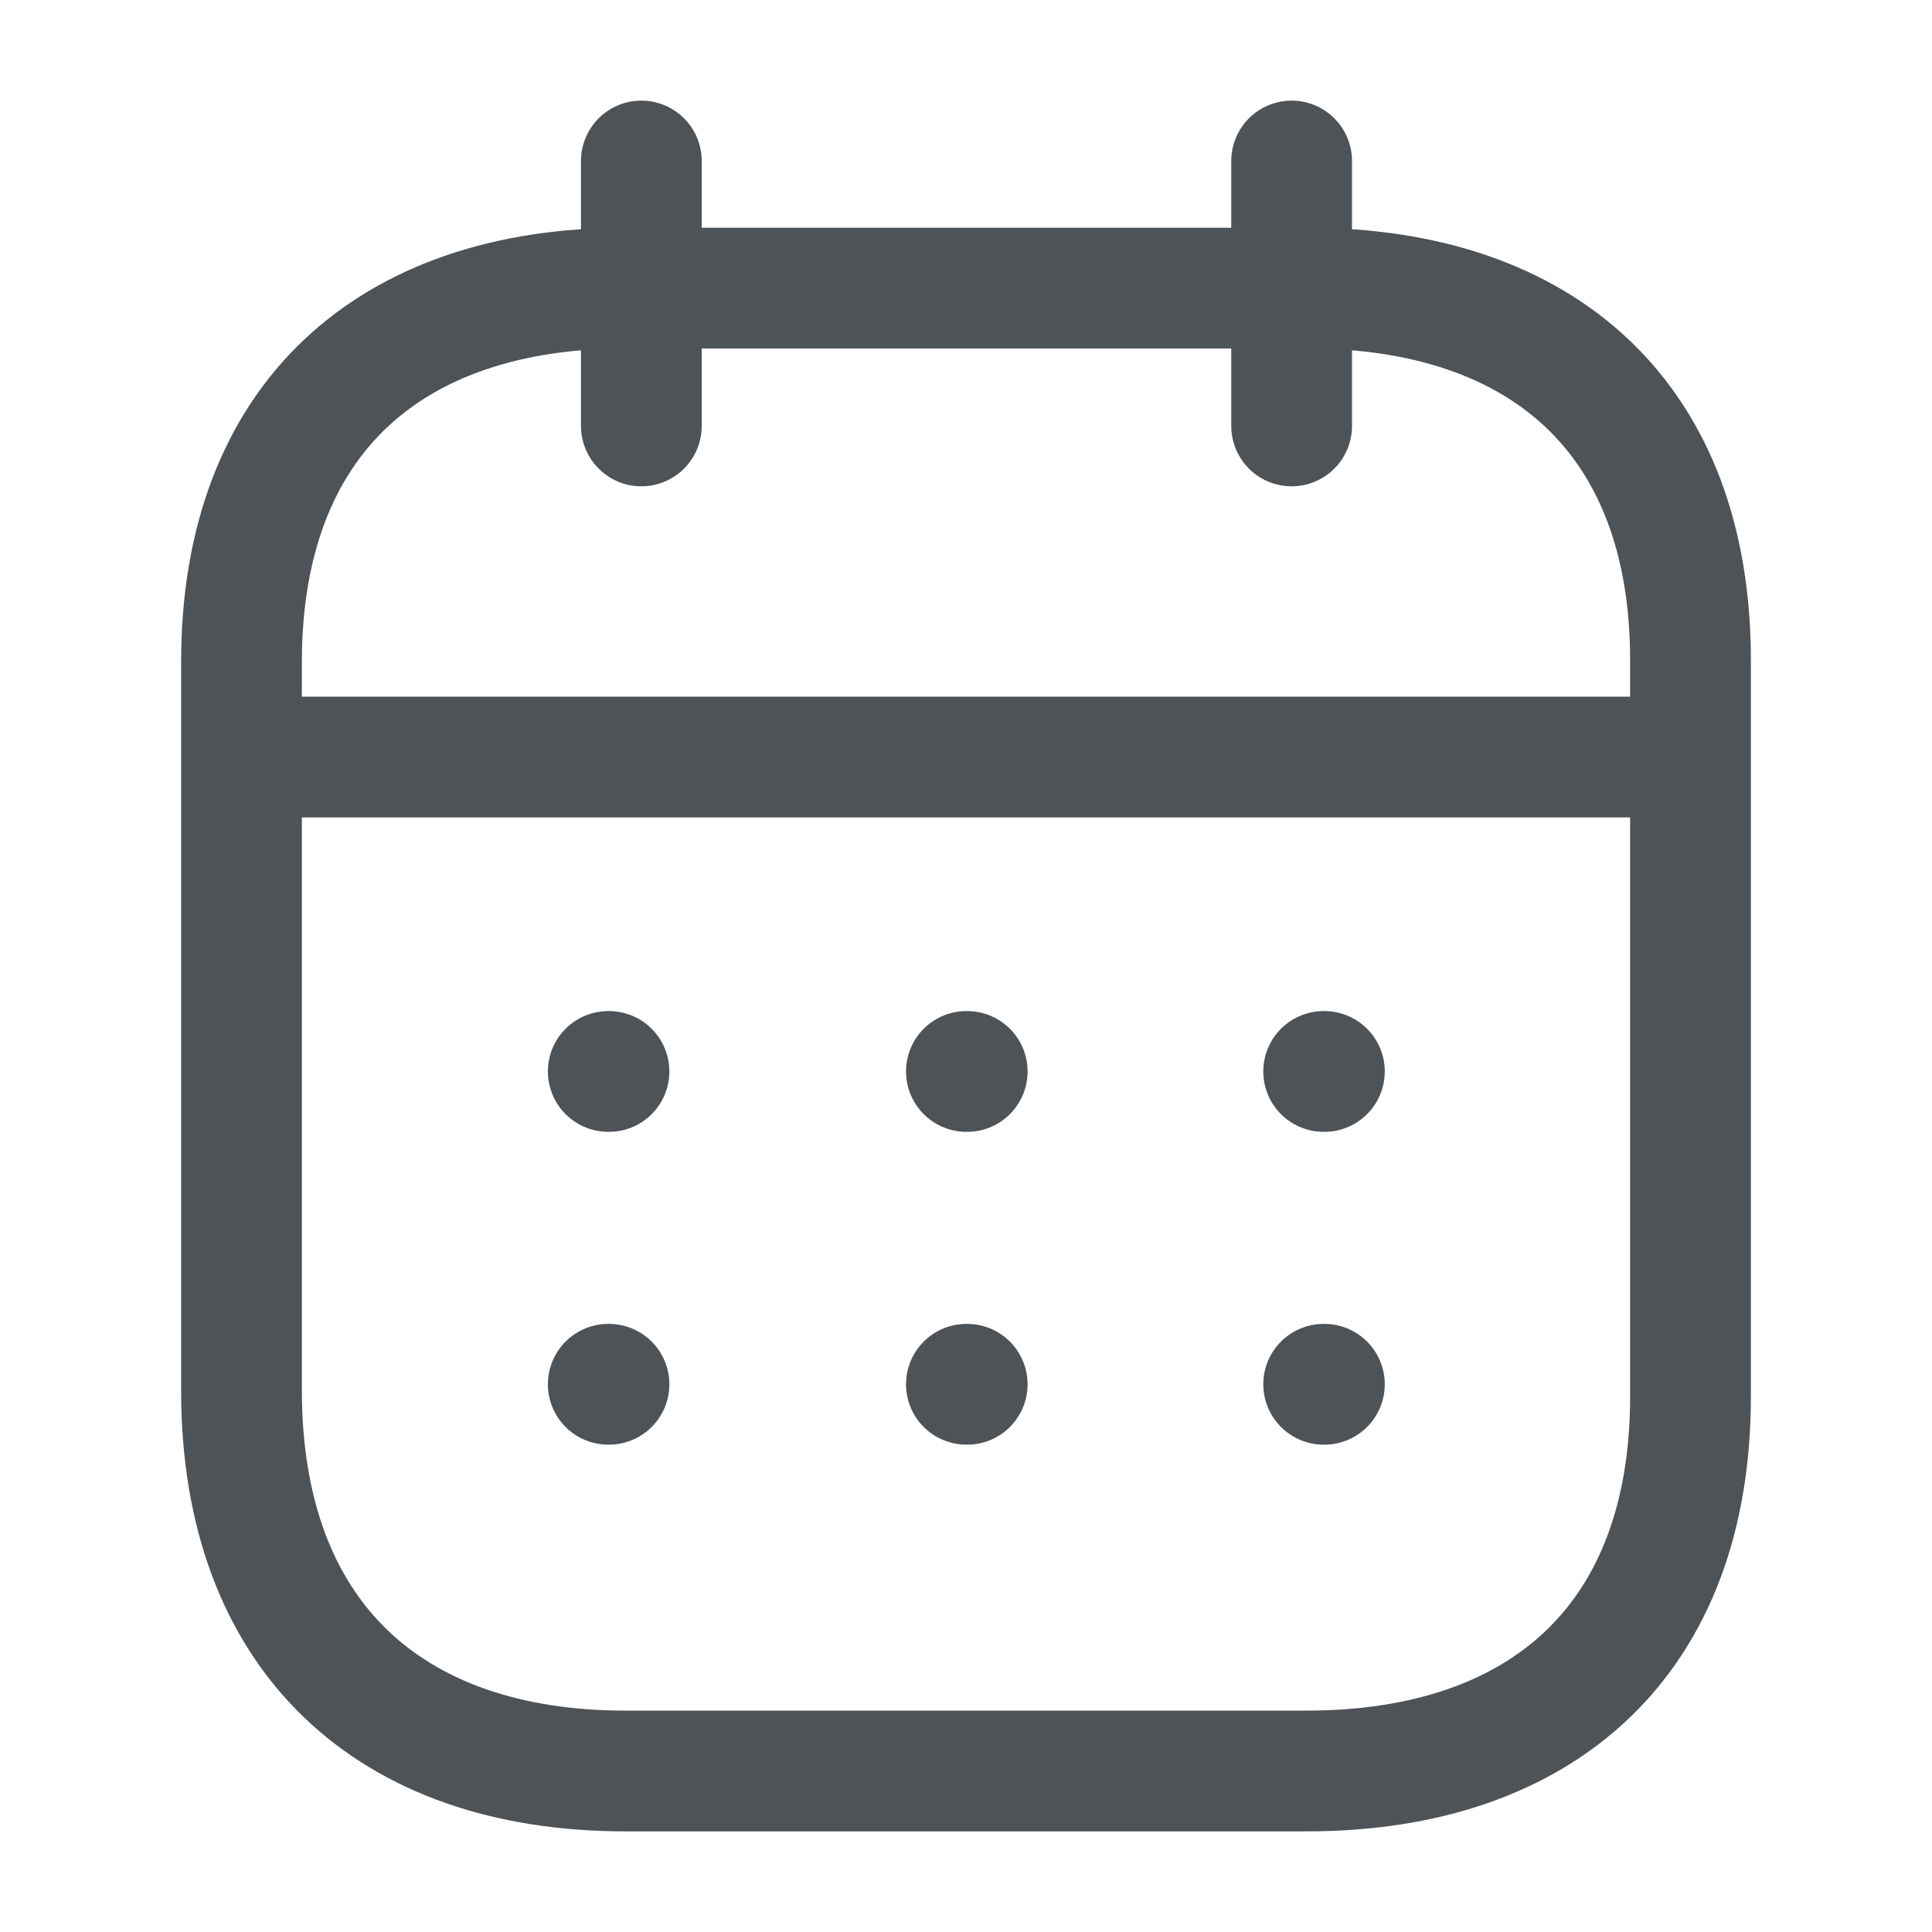 <svg width="24" height="24" viewBox="0 0 24 24" fill="none" xmlns="http://www.w3.org/2000/svg">
<path d="M3.094 9.404H20.918" stroke="#4E5358" stroke-width="1.5" stroke-linecap="round" stroke-linejoin="round"/>
<path d="M16.443 13.31H16.452" stroke="#4E5358" stroke-width="1.5" stroke-linecap="round" stroke-linejoin="round"/>
<path d="M12.005 13.31H12.015" stroke="#4E5358" stroke-width="1.5" stroke-linecap="round" stroke-linejoin="round"/>
<path d="M7.556 13.31H7.565" stroke="#4E5358" stroke-width="1.5" stroke-linecap="round" stroke-linejoin="round"/>
<path d="M16.443 17.196H16.452" stroke="#4E5358" stroke-width="1.5" stroke-linecap="round" stroke-linejoin="round"/>
<path d="M12.005 17.196H12.015" stroke="#4E5358" stroke-width="1.5" stroke-linecap="round" stroke-linejoin="round"/>
<path d="M7.556 17.196H7.565" stroke="#4E5358" stroke-width="1.5" stroke-linecap="round" stroke-linejoin="round"/>
<path d="M16.045 2V5.291" stroke="#4E5358" stroke-width="1.5" stroke-linecap="round" stroke-linejoin="round"/>
<path d="M7.967 2V5.291" stroke="#4E5358" stroke-width="1.5" stroke-linecap="round" stroke-linejoin="round"/>
<path fill-rule="evenodd" clip-rule="evenodd" d="M16.238 3.579H7.771C4.834 3.579 3 5.215 3 8.222V17.272C3 20.326 4.834 22 7.771 22H16.229C19.175 22 21 20.355 21 17.348V8.222C21.009 5.215 19.184 3.579 16.238 3.579Z" stroke="#4E5358" stroke-width="1.5" stroke-linecap="round" stroke-linejoin="round"/>
</svg>
